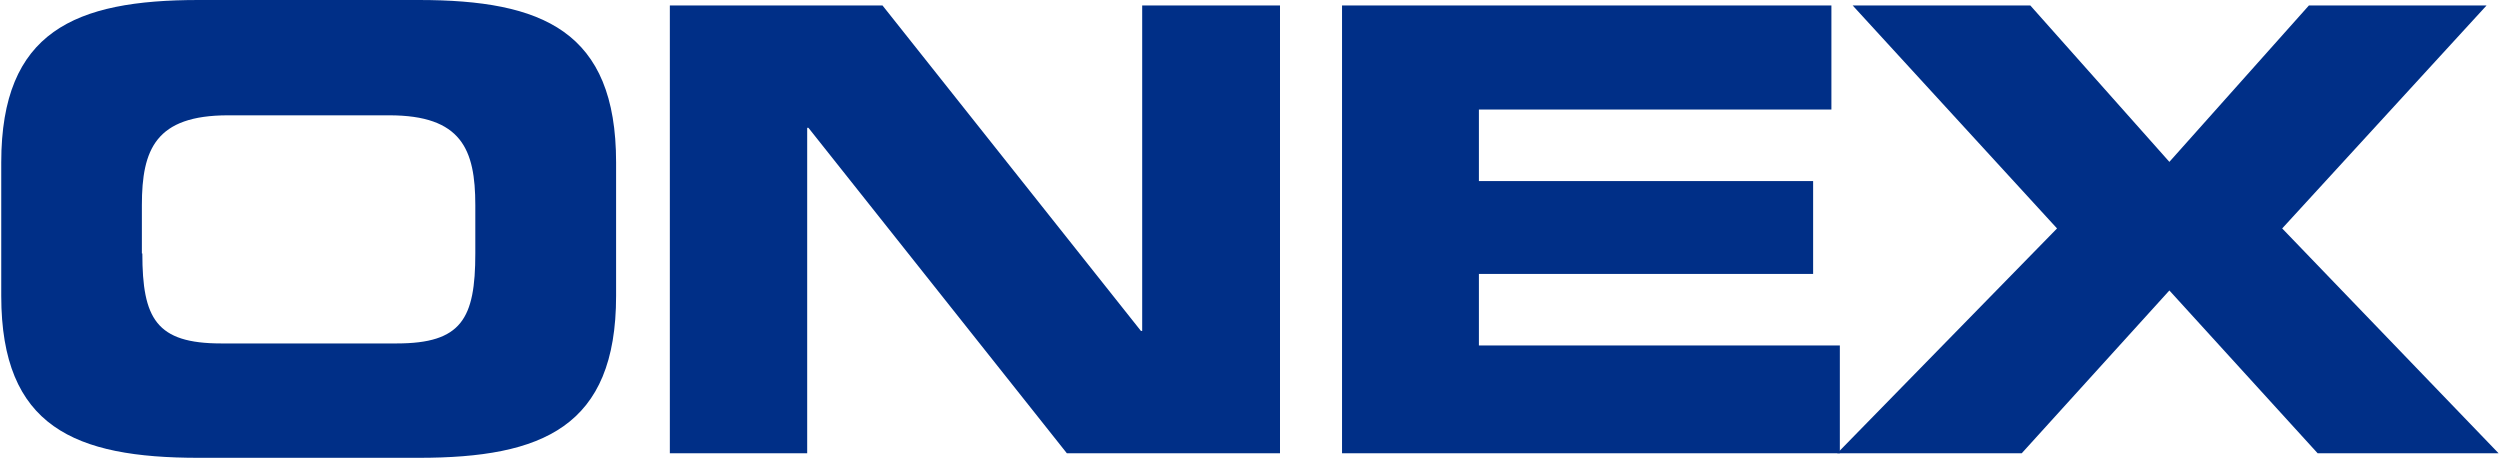 <?xml version="1.0" ?>
<svg xmlns="http://www.w3.org/2000/svg" version="1.2" viewBox="0 0 1600 293">
	<style>
		.s0 { fill: #002f87 } 
	</style>
	<path id="Layer" fill-rule="evenodd" class="s0" d="m0.8 103.9c0-83.9 47.2-103.9 126.3-103.9h140.9c79.1 0 126.3 19.7 126.3 103.9v85.5c0 83.9-47.2 103.6-126.3 103.6h-140.9c-79.1 0-126.3-19.7-126.3-103.6zm90.3 58.3c0 41.6 8.8 57.6 50.4 57.6h112.4c41.5 0 50.3-15.8 50.3-57.6v-30.9c0-35.7-8.8-57.5-55.1-57.5h-103.1c-46.4 0-55.2 21.8-55.2 57.5v30.9zm337.6-158.7h136.1l165.4 208.3h0.8v-208.3h88.2v286.6h-136.4l-165.4-208.3h-0.8v208.3h-87.9zm430.2 0h313.2v66.6h-225.6v45.8h213.9v59.4h-213.9v45.8h231v69h-318.6z"/>
	<path id="Layer" class="s0" d="m1483.3 290.1l-94.9-104.2-94.5 104.2h-118.1l140.7-143.9-130.8-142.7h113.7l89 100.1 89.3-100.1h113.7l-130.8 142.7 138.5 143.9z"/>
</svg>